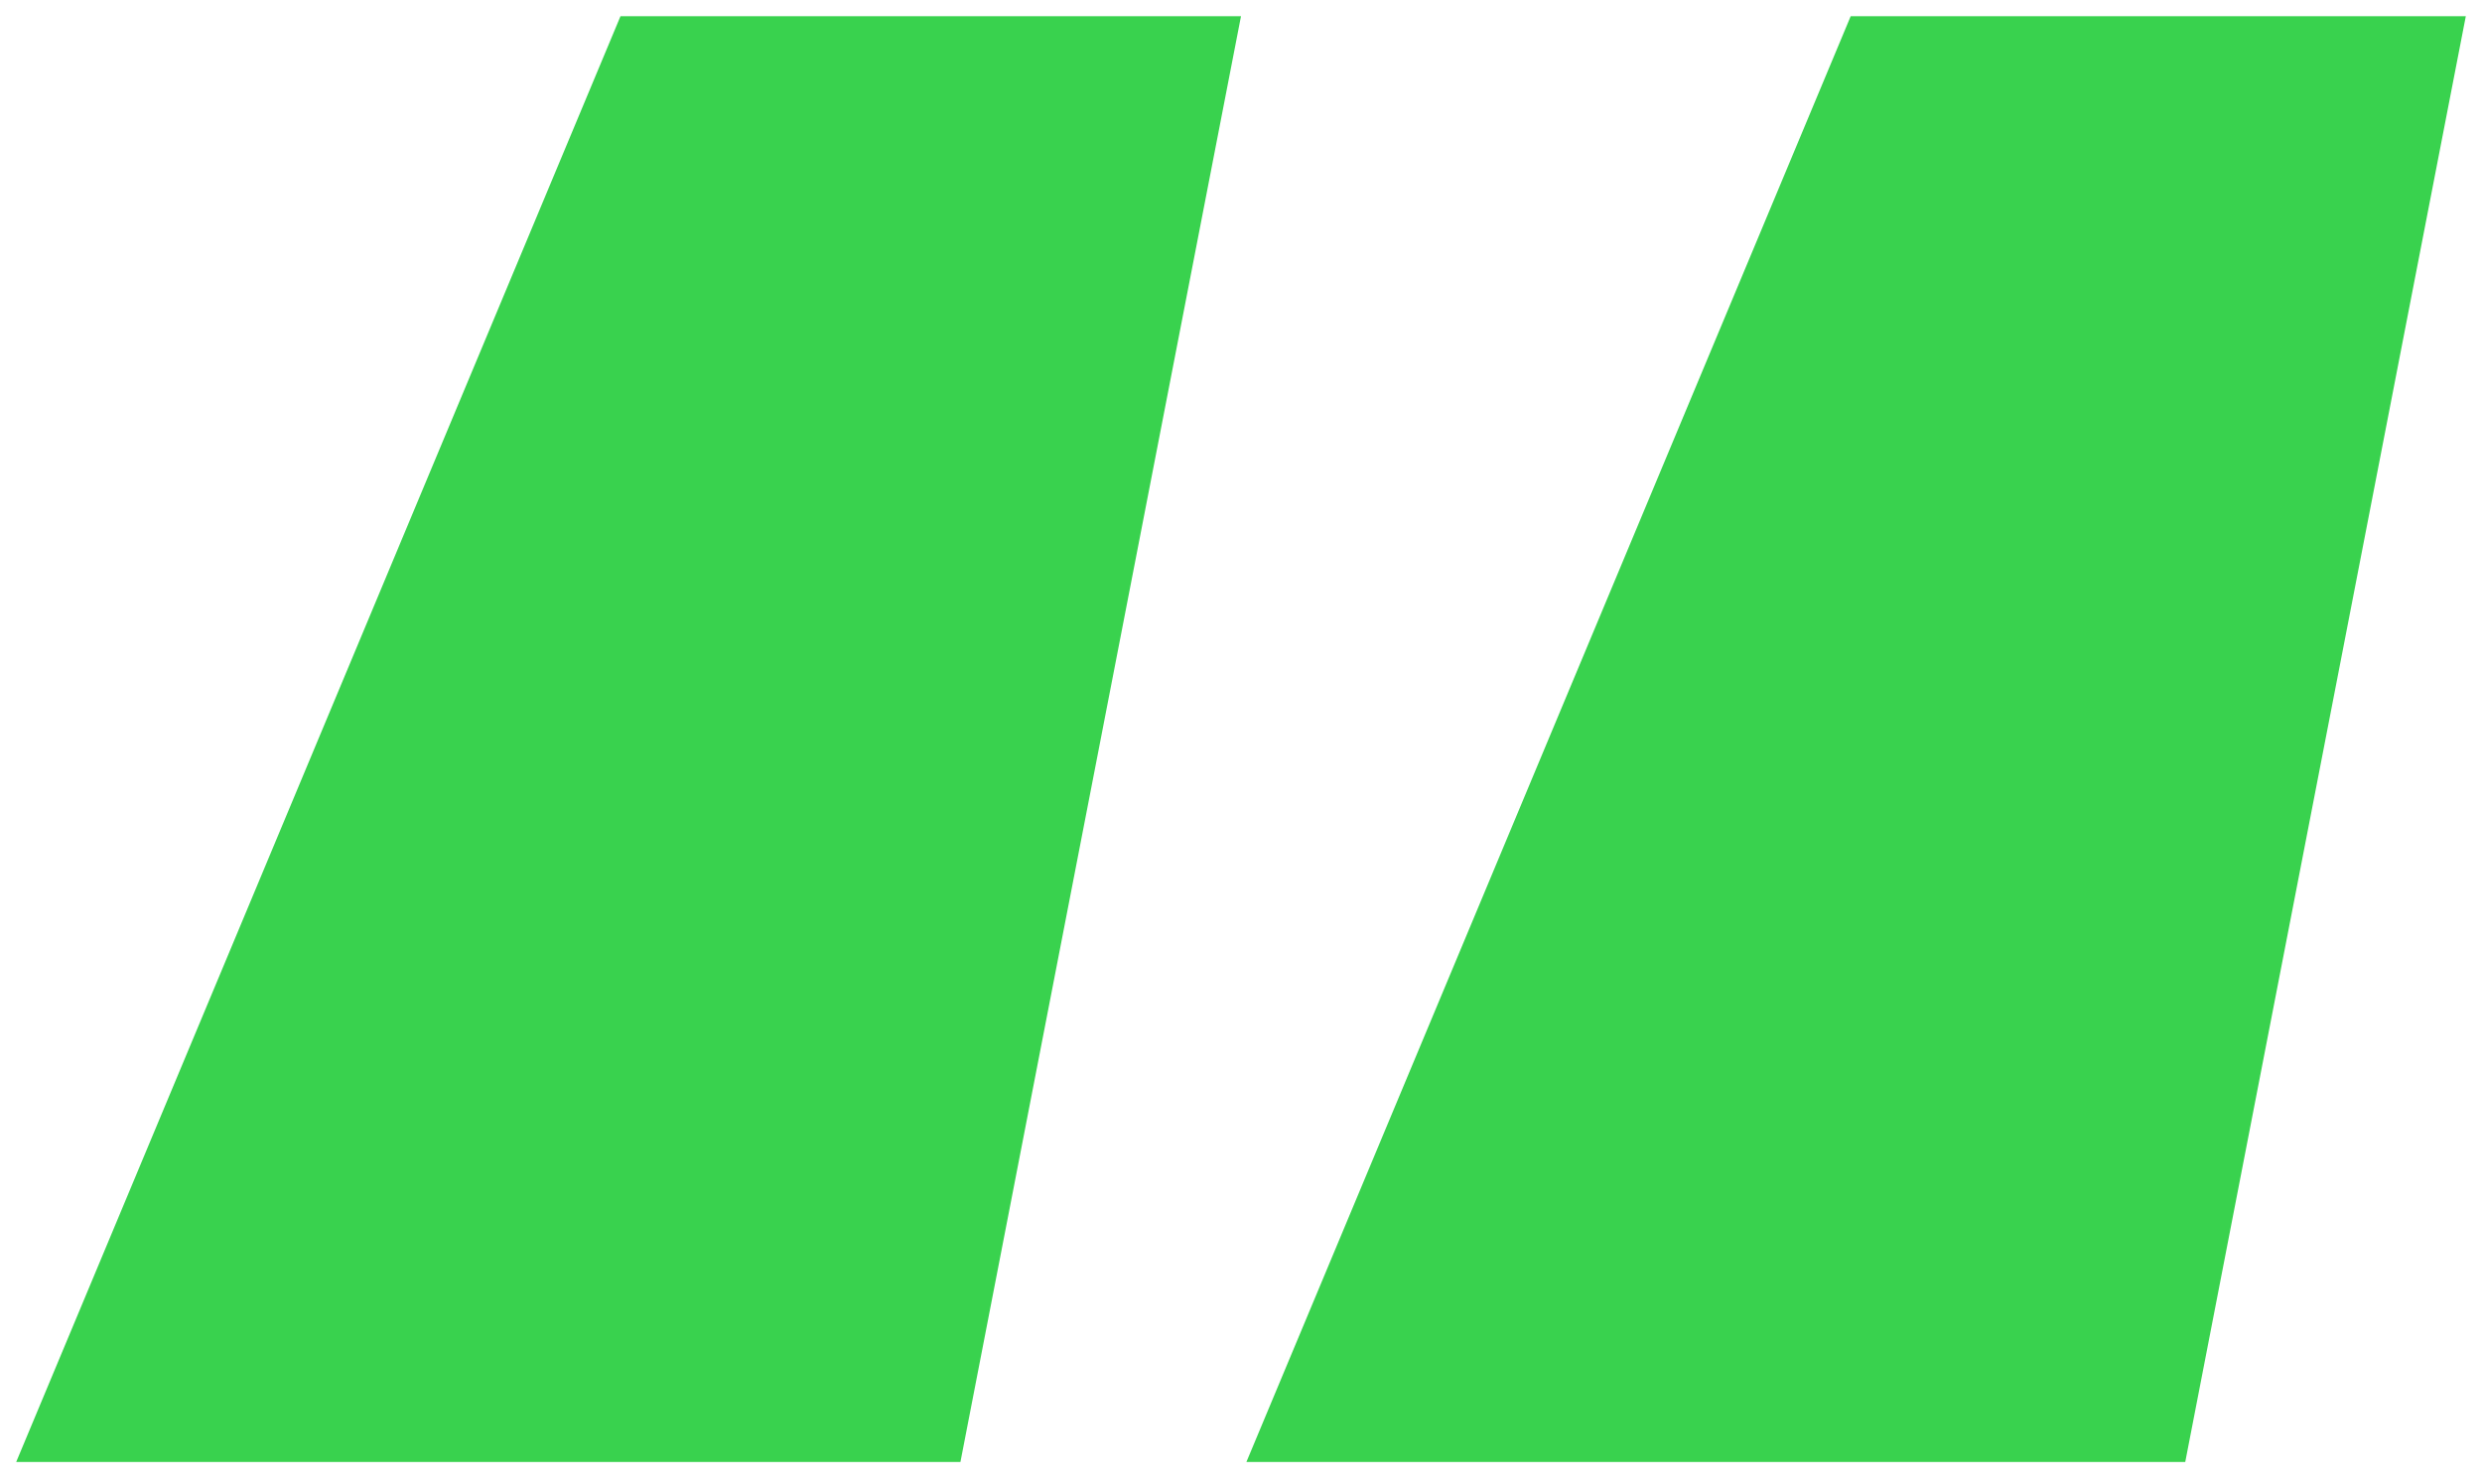 <svg width="92" height="55" viewBox="0 0 92 55" fill="none" xmlns="http://www.w3.org/2000/svg">
<path d="M35.6 54.2H0.6L23 0.6H46L35.6 54.2ZM81 54.2H46.2L68.6 0.6H91.4L81 54.2Z" fill="#39D24E"/>
</svg>
